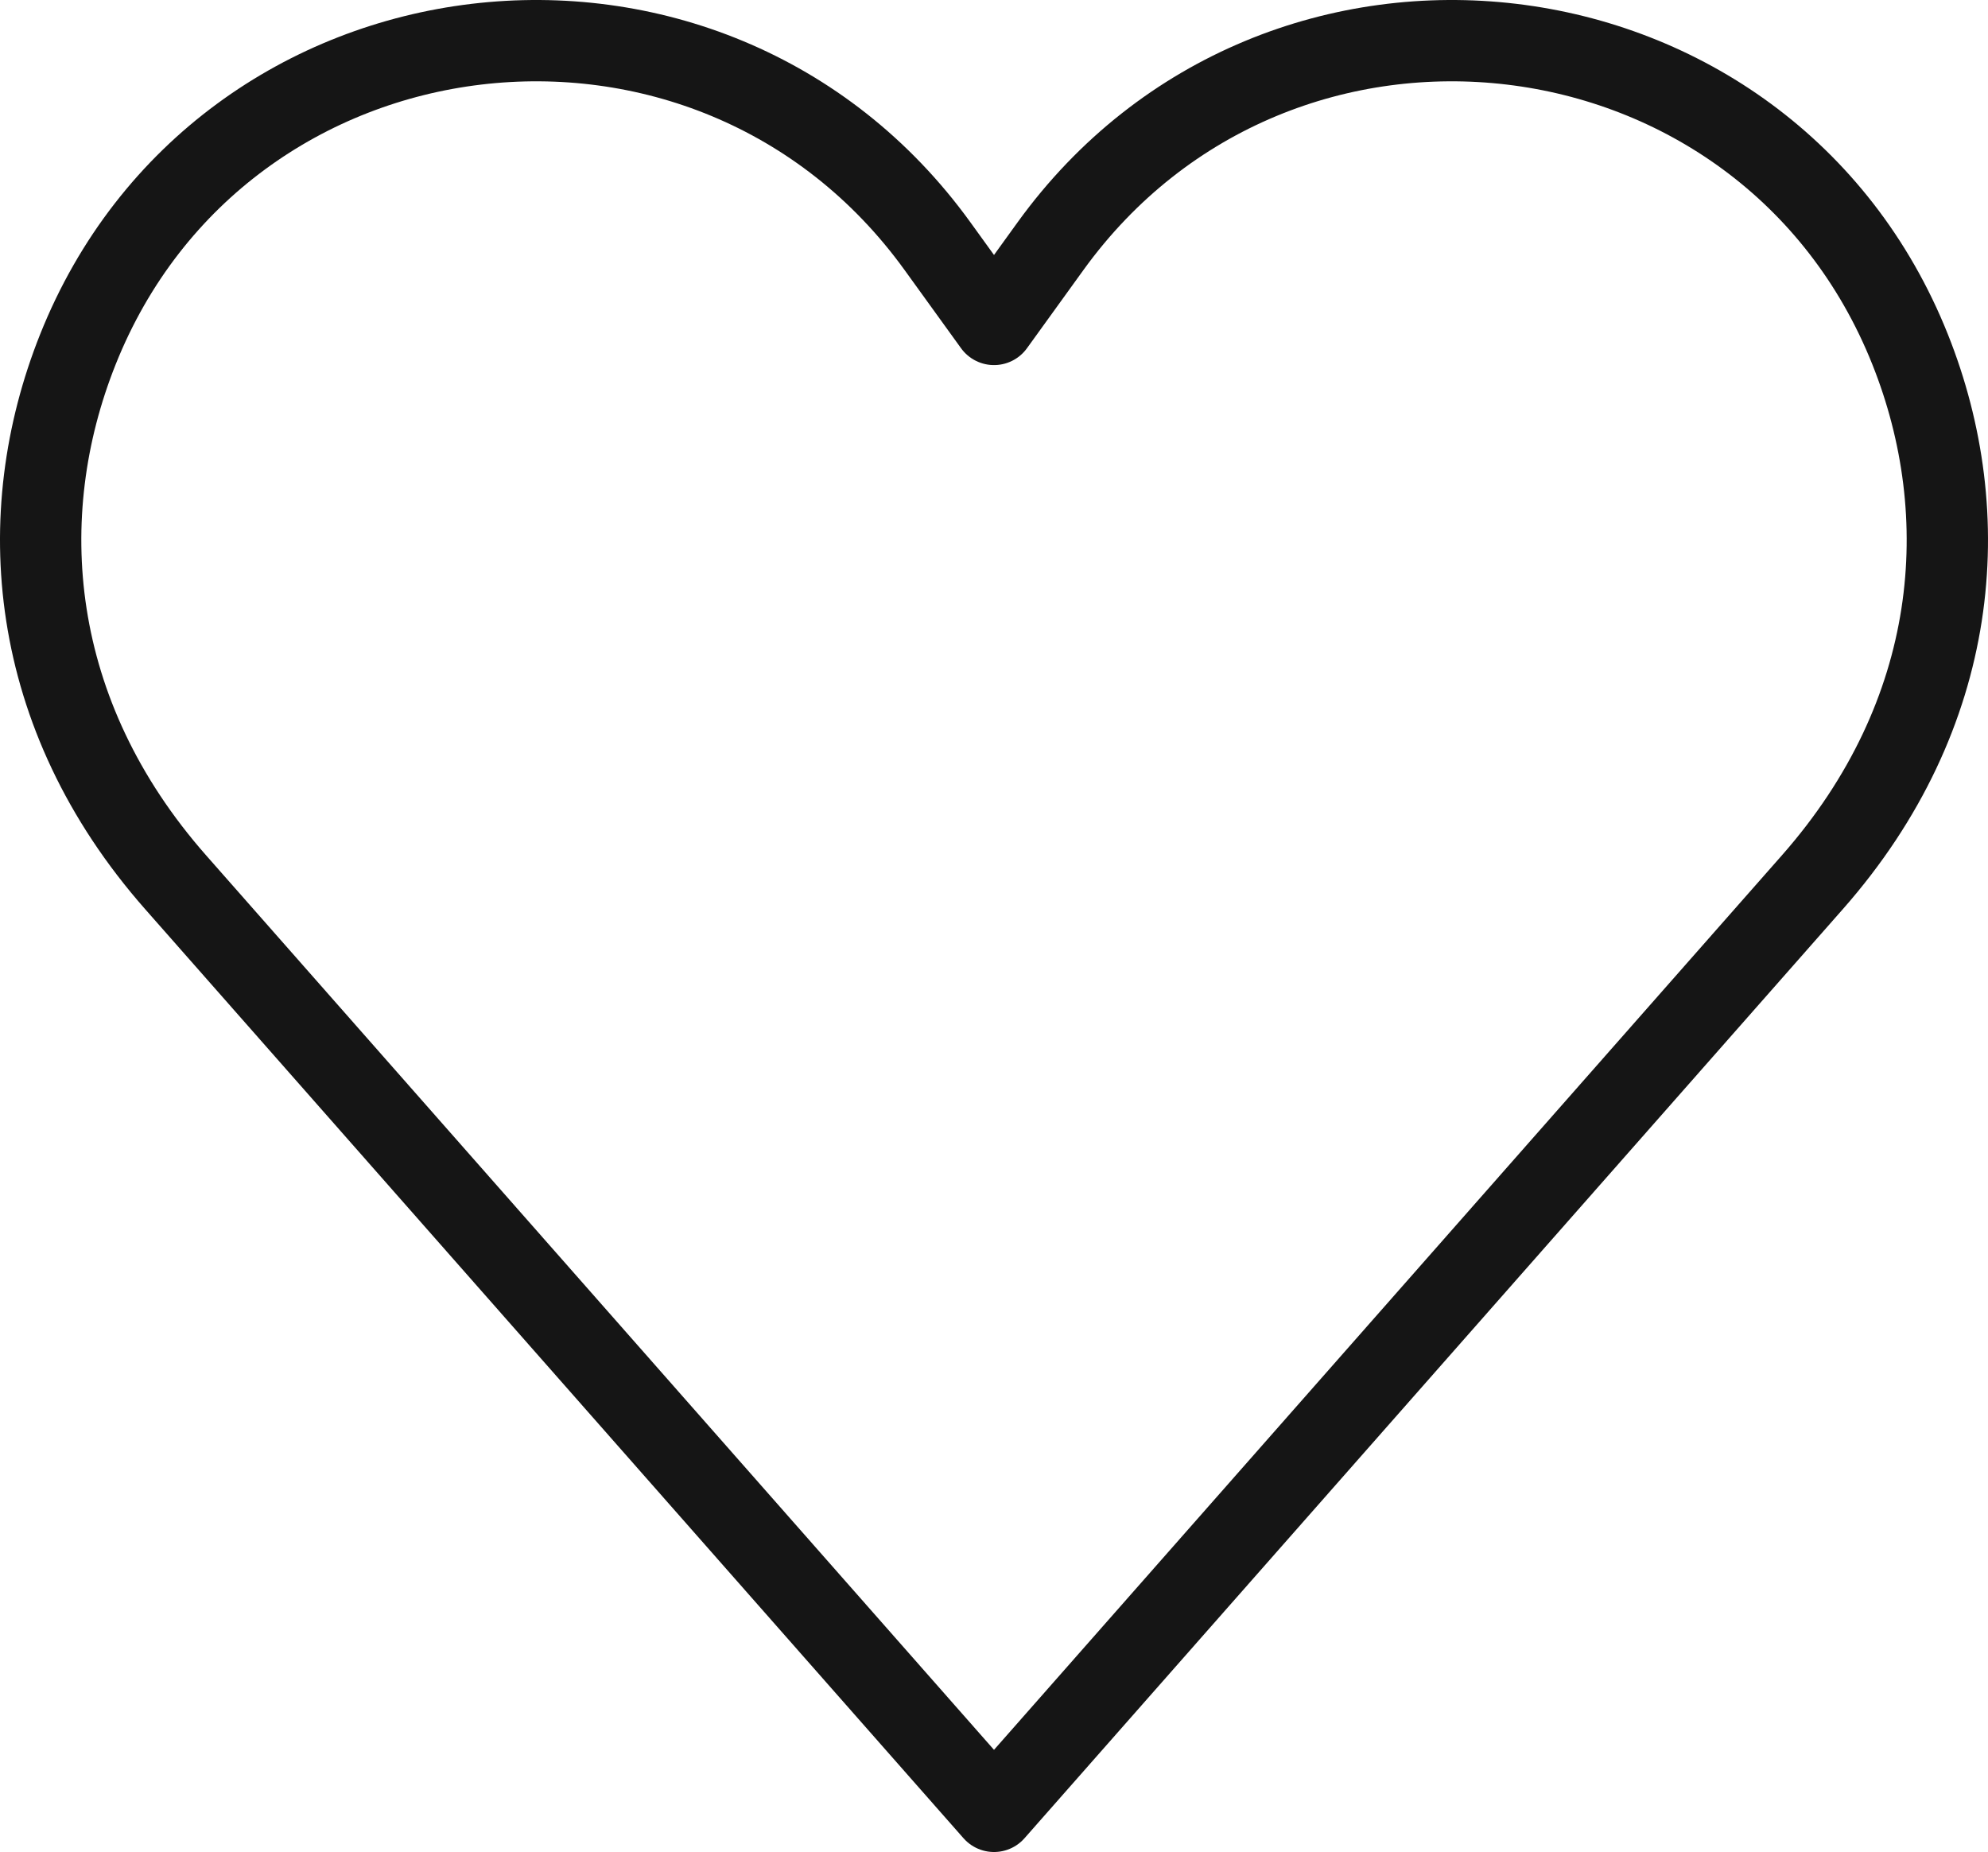 <svg xmlns="http://www.w3.org/2000/svg" viewBox="0 0 1466.89 1366.56"><g id="Layer_2" data-name="Layer 2"><g id="Layer_1-2" data-name="Layer 1"><path id="heart" d="M733.45,1336.56,129.59,651C20.32,526.93,8.7,380.1,57.42,257.93,163.72-8.61,523.85-50.94,691.81,181.73l41.64,57.66,41.63-57.66c168-232.67,528.09-190.34,634.39,76.2,48.72,122.17,37.11,269-72.17,393.06Z" style="fill:none;stroke:#151515;stroke-linecap:round;stroke-linejoin:round;stroke-width:60px"/></g></g></svg>